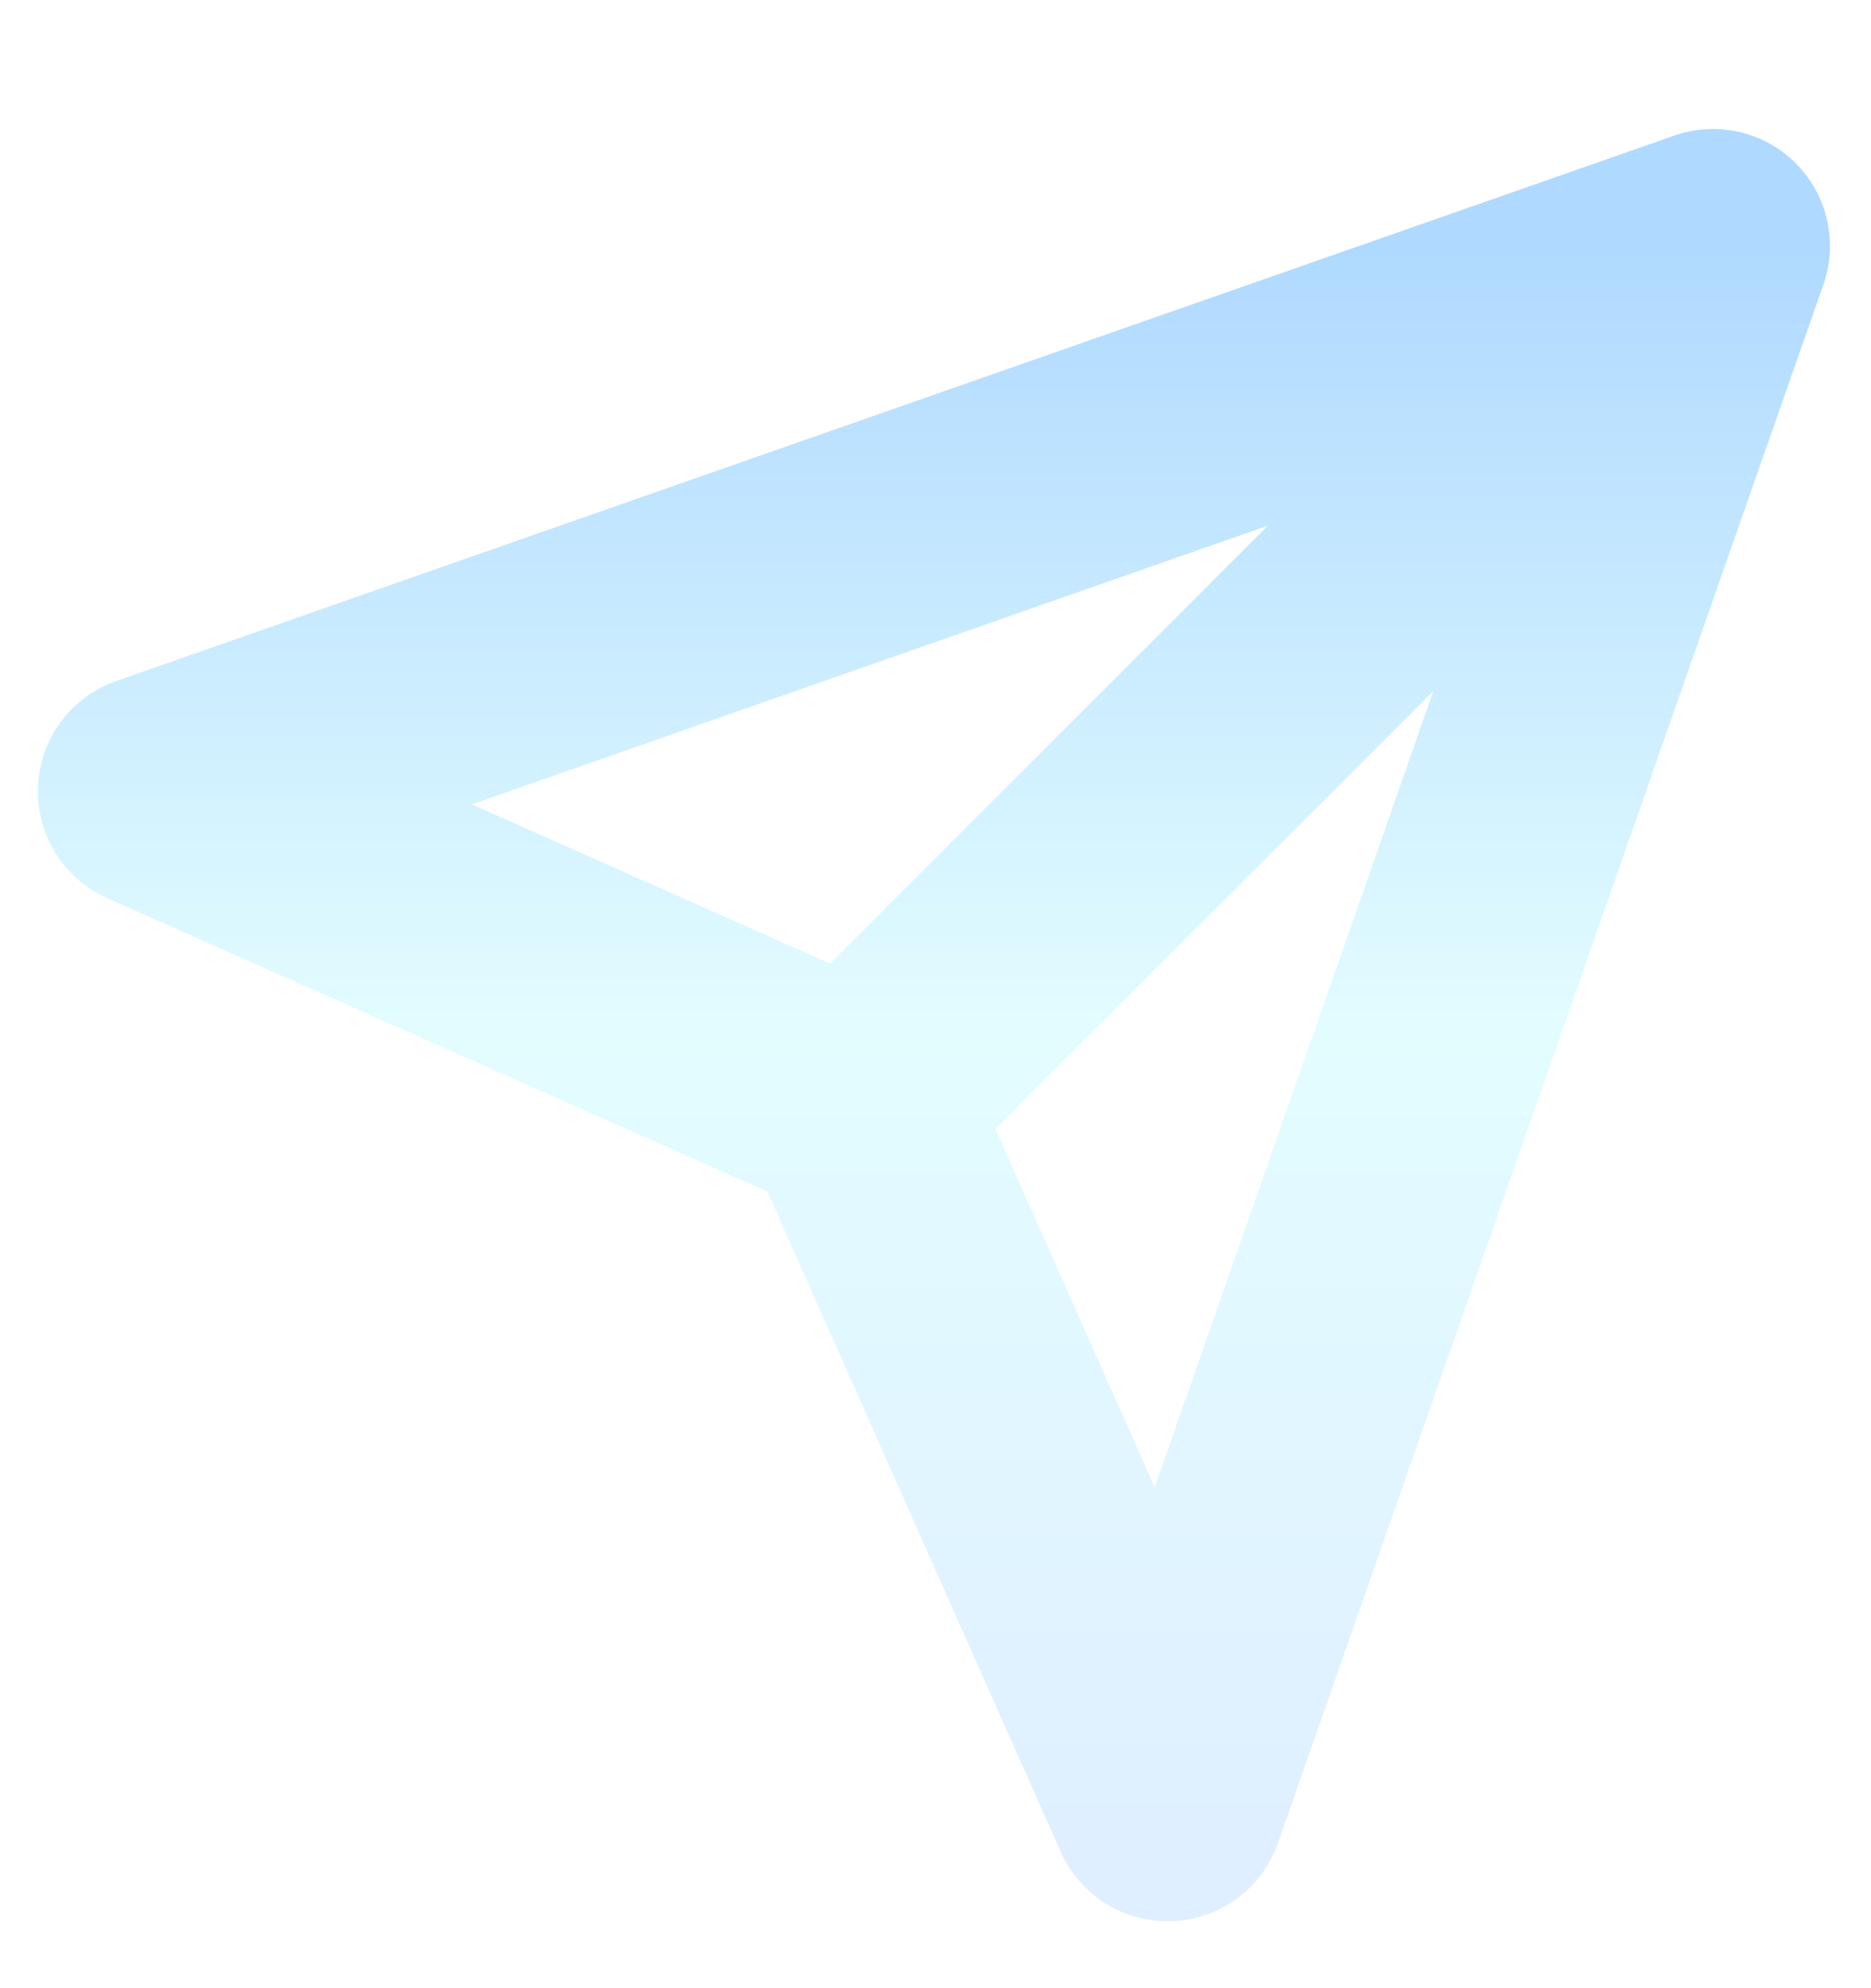<svg width="16" height="17" viewBox="0 0 16 17" fill="none" xmlns="http://www.w3.org/2000/svg">
<g clip-path="url(#clip0_152_356)">
<g filter="url(#filter0_b_152_356)">
<path d="M14.649 2.103L9.985 15.428L7.32 9.432L1.324 6.767L14.649 2.103Z" fill="white" fill-opacity="0.1"/>
<path d="M14.649 2.103L7.32 9.432M14.649 2.103L9.985 15.428L7.32 9.432M14.649 2.103L1.324 6.767L7.32 9.432" stroke="url(#paint0_linear_152_356)" stroke-opacity="0.45" stroke-width="2" stroke-linecap="round" stroke-linejoin="round"/>
</g>
</g>
<defs>
<filter id="filter0_b_152_356" x="-14.076" y="-13.297" width="44.125" height="44.125" filterUnits="userSpaceOnUse" color-interpolation-filters="sRGB">
<feFlood flood-opacity="0" result="BackgroundImageFix"/>
<feGaussianBlur in="BackgroundImageFix" stdDeviation="7.2"/>
<feComposite in2="SourceAlpha" operator="in" result="effect1_backgroundBlur_152_356"/>
<feBlend mode="normal" in="SourceGraphic" in2="effect1_backgroundBlur_152_356" result="shape"/>
</filter>
<linearGradient id="paint0_linear_152_356" x1="7.987" y1="2.103" x2="7.987" y2="15.428" gradientUnits="userSpaceOnUse">
<stop stop-color="#4FABFF"/>
<stop offset="0.505" stop-color="#C1FBFF"/>
<stop offset="1" stop-color="#B9DDFF"/>
</linearGradient>
<clipPath id="clip0_152_356">
<rect width="15.99" height="15.99" fill="white" transform="translate(-0.008 0.771)"/>
</clipPath>
</defs>
</svg>
